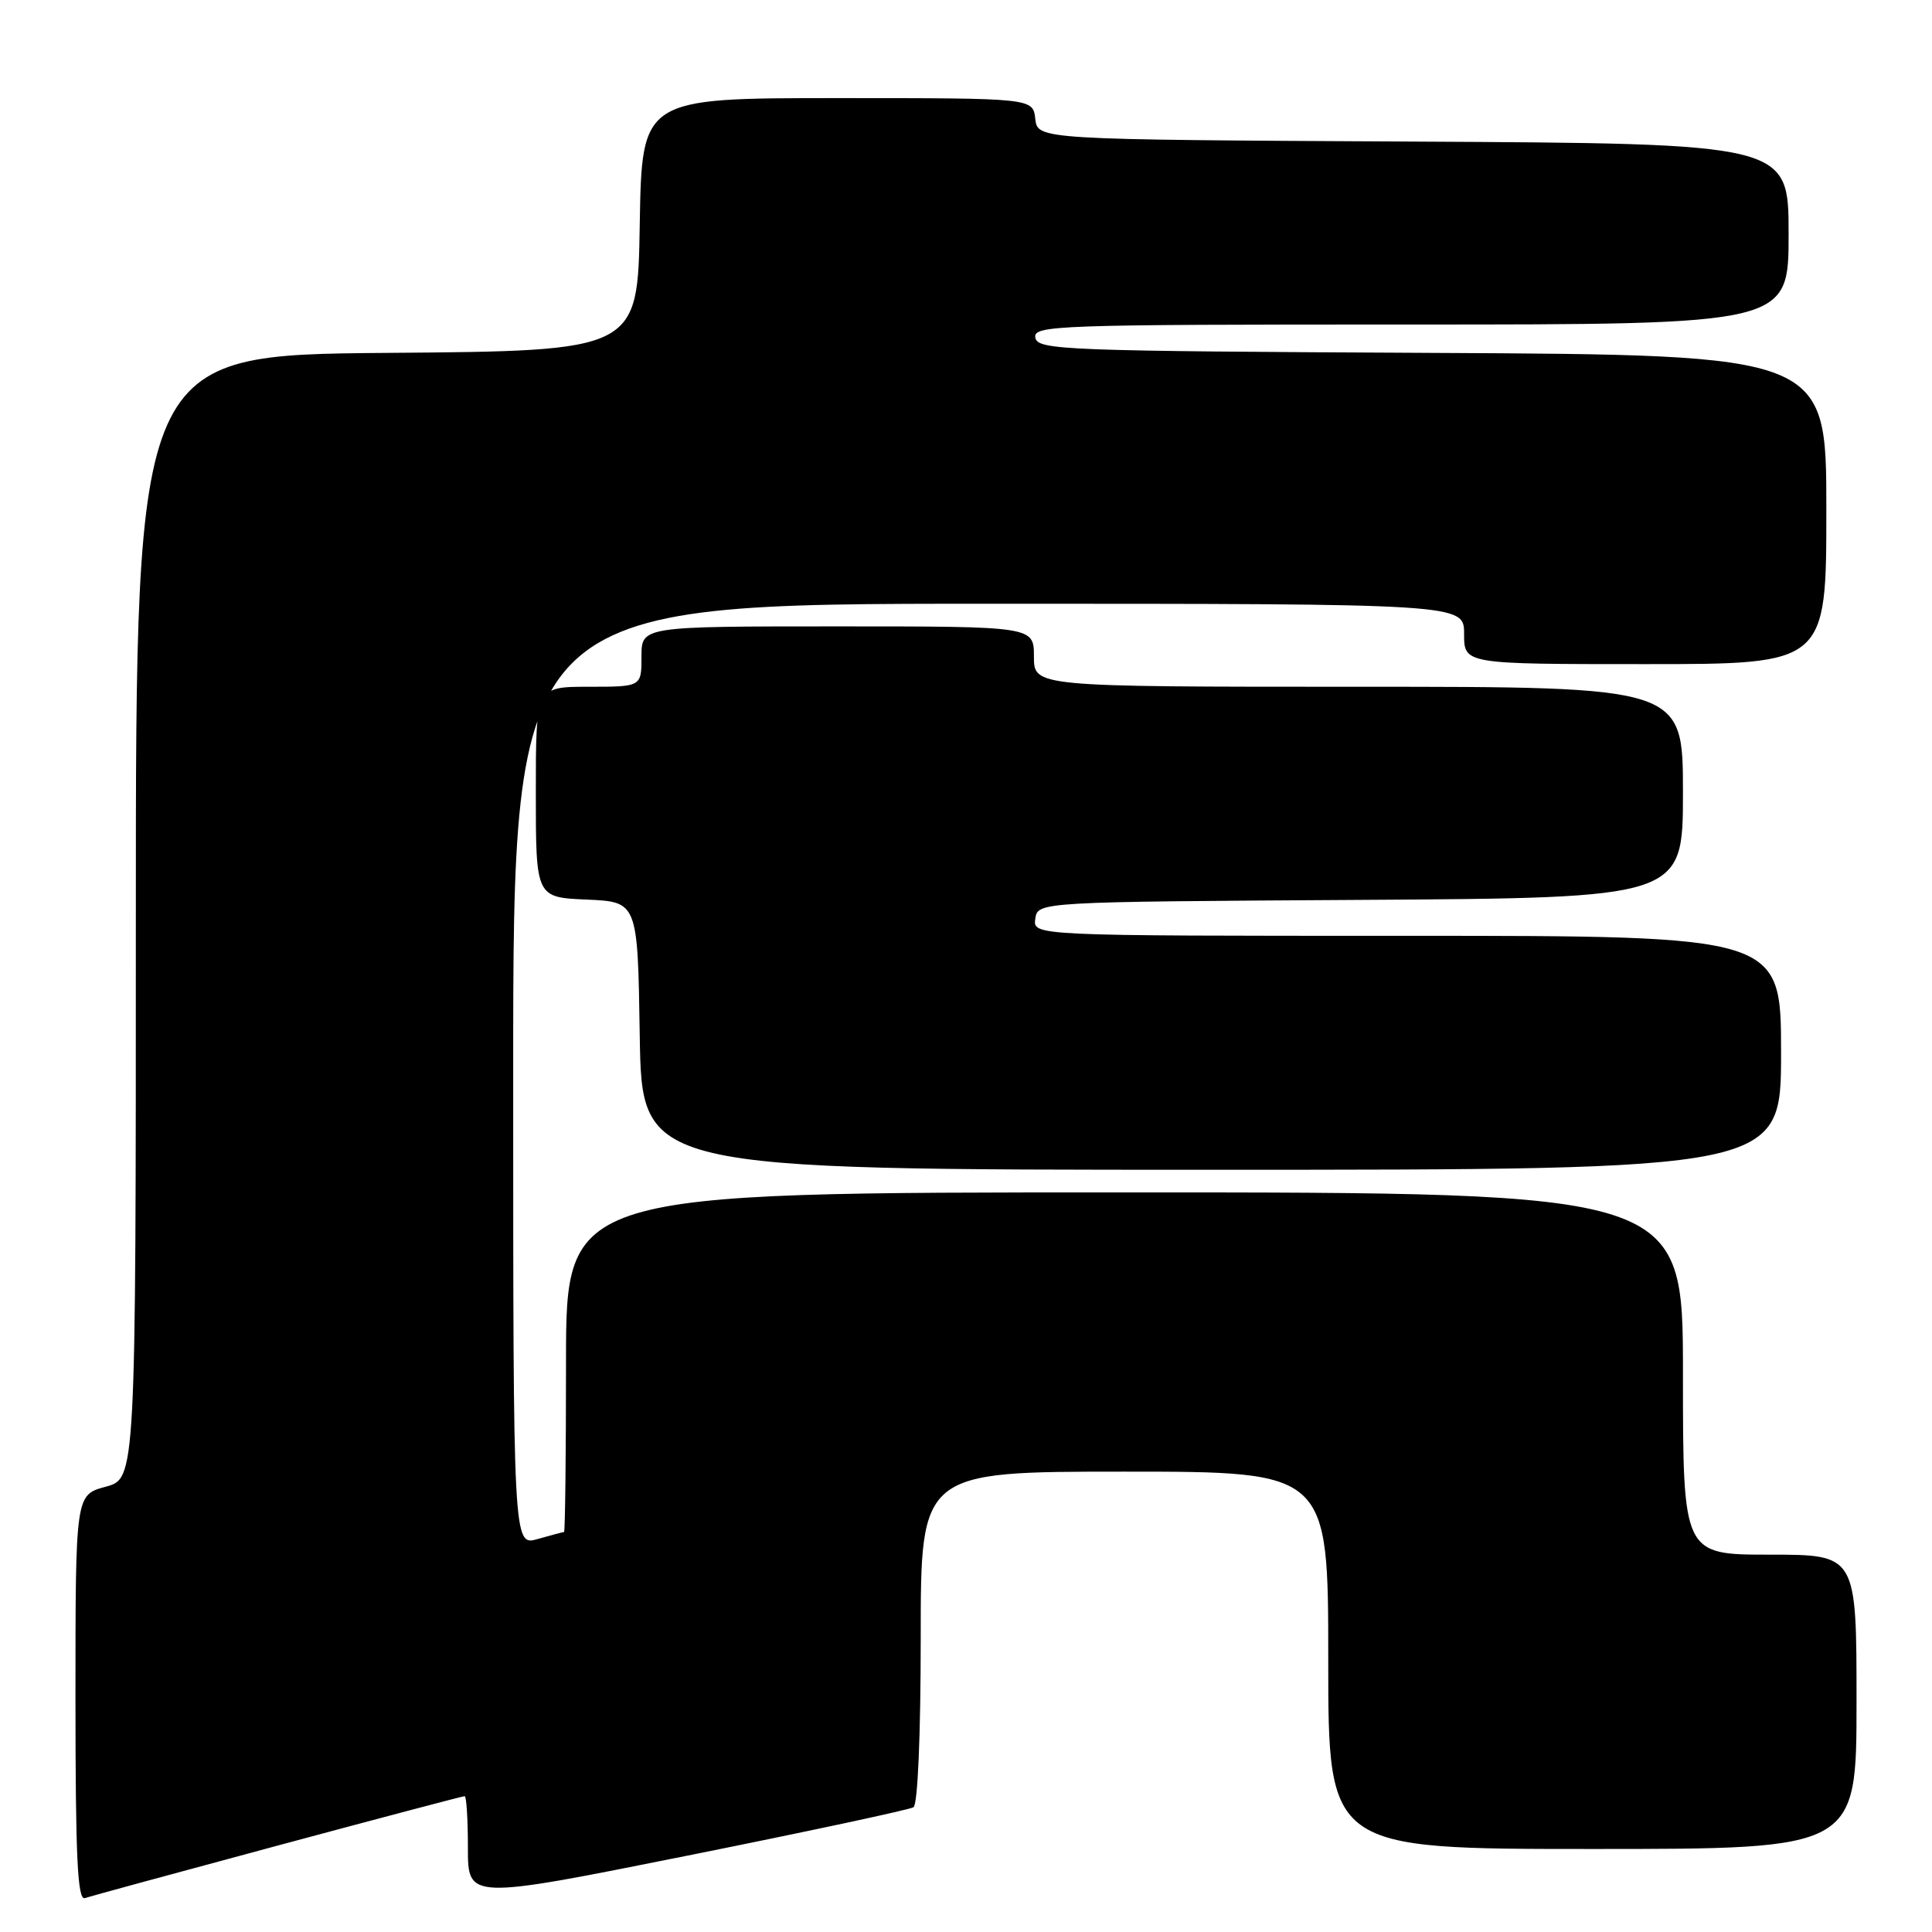 <?xml version="1.0" encoding="UTF-8" standalone="no"?>
<!DOCTYPE svg PUBLIC "-//W3C//DTD SVG 1.1//EN" "http://www.w3.org/Graphics/SVG/1.1/DTD/svg11.dtd" >
<svg xmlns="http://www.w3.org/2000/svg" xmlns:xlink="http://www.w3.org/1999/xlink" version="1.1" viewBox="0 0 256 256">
 <g >
 <path fill="currentColor"
d=" M 36.82 244.54 C 50.20 240.94 61.33 238.00 61.57 238.00 C 61.81 238.00 62.00 241.09 62.00 244.86 C 62.00 251.71 62.00 251.71 91.04 245.89 C 107.01 242.69 120.51 239.80 121.04 239.47 C 121.61 239.13 122.00 229.86 122.00 216.94 C 122.00 195.00 122.00 195.00 149.00 195.00 C 176.00 195.00 176.00 195.00 176.00 220.00 C 176.00 245.00 176.00 245.00 211.00 245.00 C 246.00 245.00 246.00 245.00 246.00 225.50 C 246.00 206.00 246.00 206.00 234.50 206.00 C 223.00 206.00 223.00 206.00 223.00 182.00 C 223.00 158.00 223.00 158.00 149.00 158.00 C 75.00 158.00 75.00 158.00 75.00 180.50 C 75.00 192.88 74.88 203.00 74.74 203.00 C 74.60 203.00 73.03 203.42 71.24 203.93 C 68.00 204.86 68.00 204.86 68.00 142.43 C 68.00 80.00 68.00 80.00 131.00 80.00 C 194.00 80.00 194.00 80.00 194.00 84.00 C 194.00 88.00 194.00 88.00 218.00 88.00 C 242.00 88.00 242.00 88.00 242.00 67.51 C 242.00 47.02 242.00 47.02 189.76 46.76 C 140.93 46.52 137.51 46.39 137.19 44.75 C 136.87 43.10 139.78 43.00 186.93 43.00 C 237.00 43.00 237.00 43.00 237.00 31.01 C 237.00 19.02 237.00 19.02 187.25 18.76 C 137.50 18.50 137.50 18.50 137.18 15.75 C 136.87 13.00 136.87 13.00 110.96 13.00 C 85.05 13.00 85.05 13.00 84.77 29.75 C 84.50 46.50 84.50 46.50 51.25 46.76 C 18.00 47.03 18.00 47.03 18.00 121.47 C 18.00 195.92 18.00 195.92 14.00 197.00 C 10.00 198.08 10.00 198.08 10.00 225.01 C 10.00 246.11 10.27 251.84 11.25 251.51 C 11.94 251.27 23.44 248.14 36.82 244.54 Z  M 236.00 139.50 C 236.00 124.00 236.00 124.00 186.43 124.00 C 136.86 124.00 136.86 124.00 137.18 121.75 C 137.50 119.50 137.50 119.50 180.25 119.24 C 223.00 118.98 223.00 118.98 223.00 104.99 C 223.00 91.00 223.00 91.00 180.00 91.00 C 137.00 91.00 137.00 91.00 137.00 87.00 C 137.00 83.00 137.00 83.00 111.00 83.00 C 85.00 83.00 85.00 83.00 85.00 87.00 C 85.00 91.00 85.00 91.00 78.00 91.00 C 71.00 91.00 71.00 91.00 71.00 104.95 C 71.00 118.91 71.00 118.91 77.75 119.20 C 84.50 119.50 84.50 119.50 84.77 137.25 C 85.05 155.00 85.05 155.00 160.52 155.00 C 236.00 155.00 236.00 155.00 236.00 139.50 Z "/>
</g>
</svg>